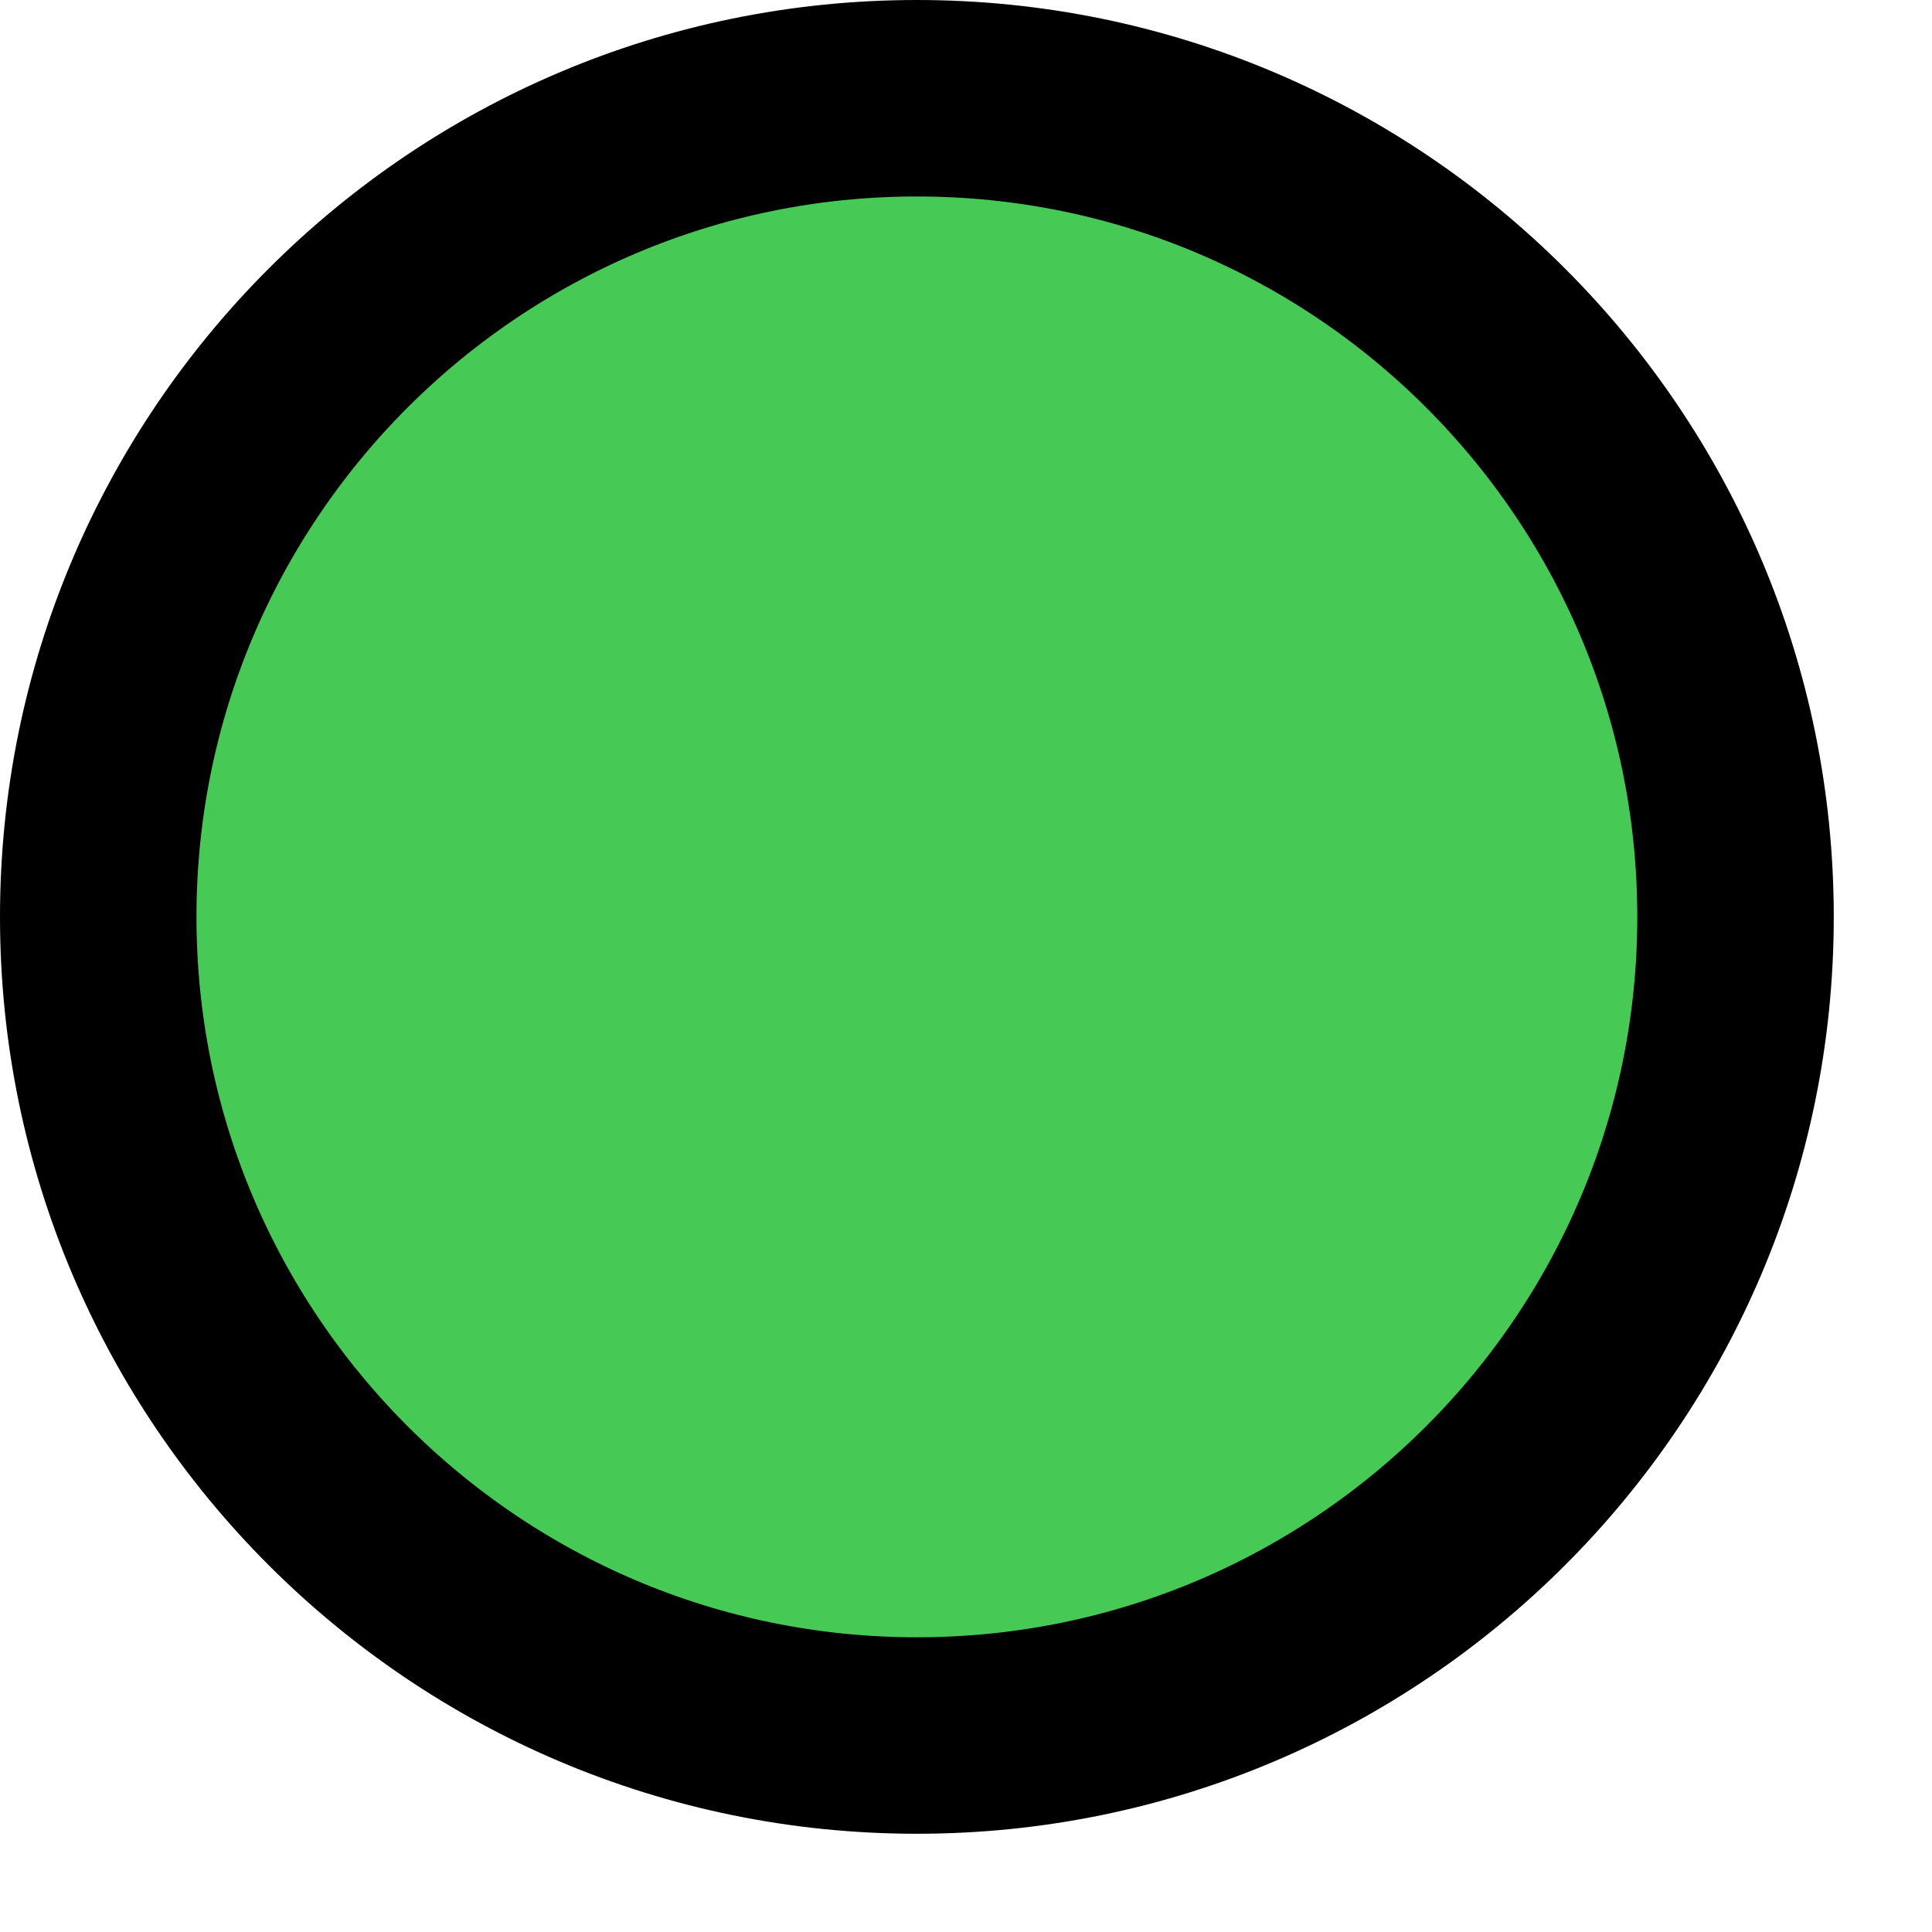 <?xml version="1.0" encoding="UTF-8" standalone="no"?>
<!DOCTYPE svg PUBLIC "-//W3C//DTD SVG 1.1//EN" "http://www.w3.org/Graphics/SVG/1.1/DTD/svg11.dtd">
<svg version="1.1" xmlns="http://www.w3.org/2000/svg" xmlns:xlink="http://www.w3.org/1999/xlink"
     preserveAspectRatio="xMidYMid meet"
     viewBox="298.5 173.5 29.5 29.5" width="25" height="25">
  <defs>
    <path
      d="M325 187.5C325 194.4 319.4 200 312.5 200C305.6 200 300 194.4 300 187.5C300 180.6 305.6 175 312.5 175C319.4 175 325 180.6 325 187.5Z"
      id="awPJiPhPR"></path>
  </defs>
  <g>
    <g>
      <use xlink:href="#awPJiPhPR" opacity="1" fill="#47c955" fill-opacity="1"></use>
      <g>
        <use xlink:href="#awPJiPhPR" opacity="1" fill-opacity="0" stroke="#000" stroke-width="3"
             stroke-opacity="1"></use>
      </g>
    </g>
  </g>
</svg>
